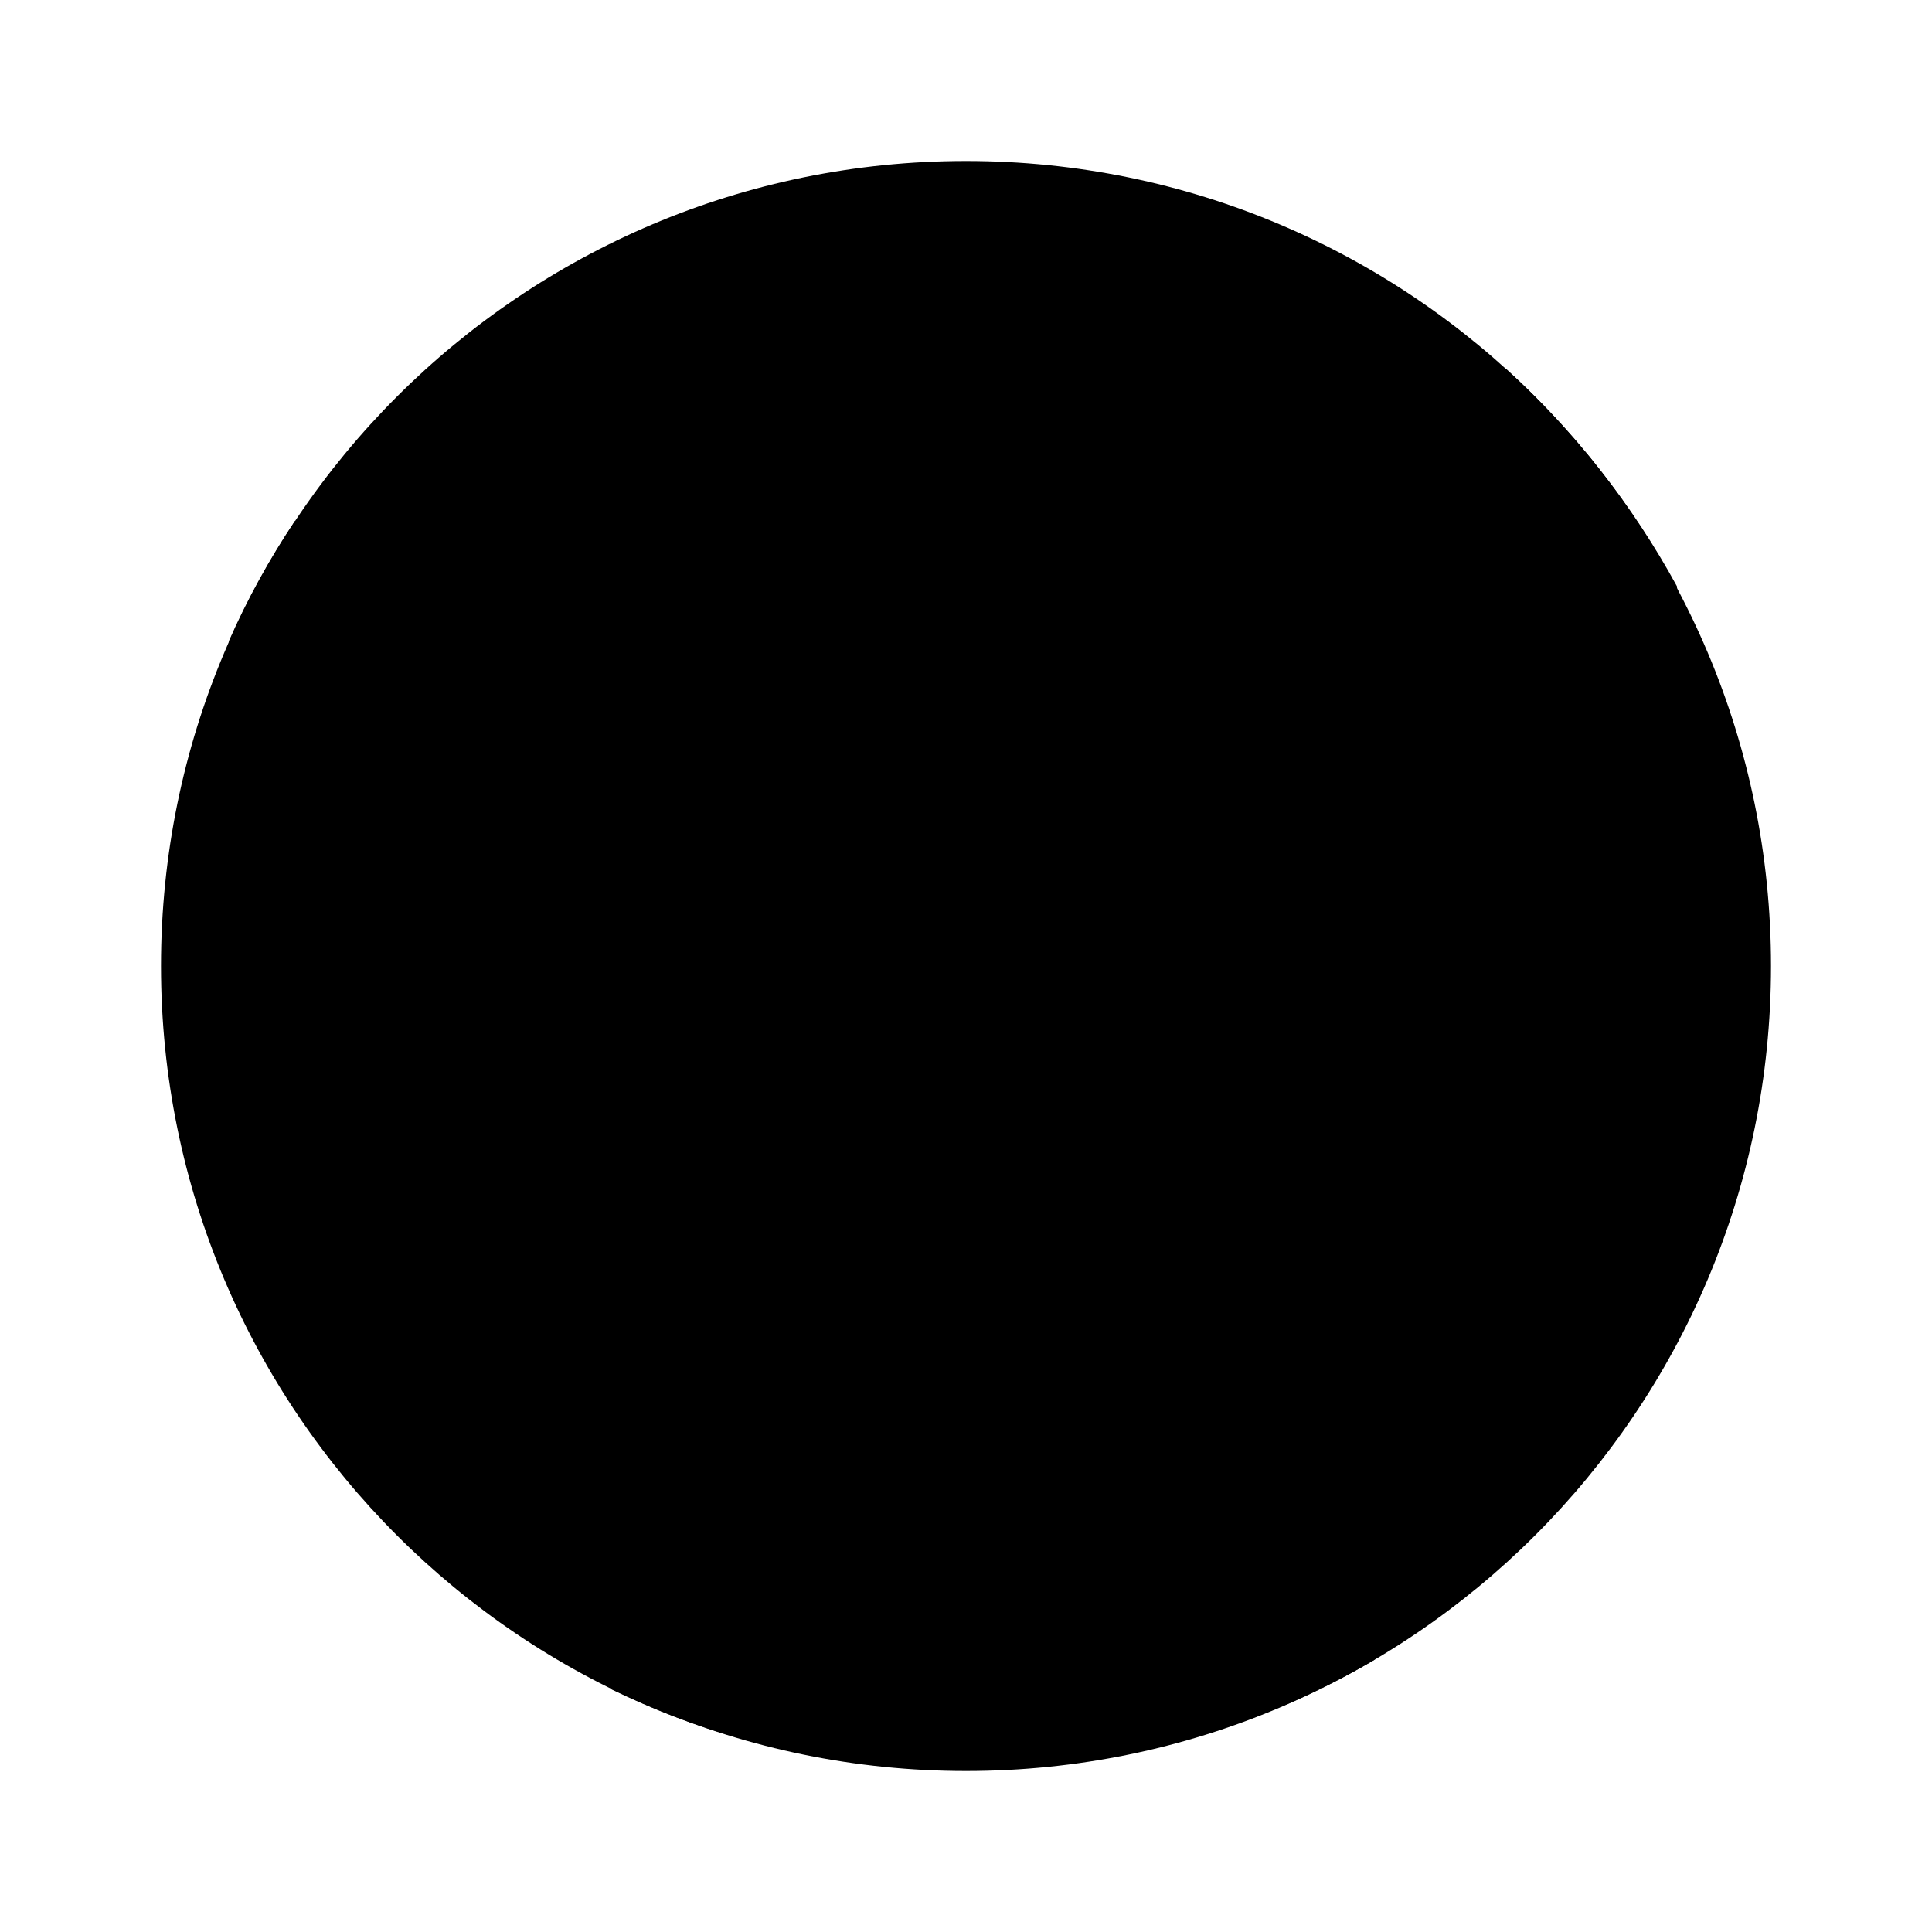 <svg xmlns="http://www.w3.org/2000/svg" width="24" height="24" viewBox="0 0 24 24">
    <path class="pr-icon-duotone-secondary" d="m12,22c-5.523,0-10-4.477-10-10S6.477,2,12,2s10,4.477,10,10-4.477,10-10,10Z"/>
    <path class="pr-icon-duotone-primary" d="m20.832,7.284c-.558-1.021-1.274-1.926-2.116-2.695h-.053c-1,0-1.695.853-1.695,1.779,0,.821.474,1.526.989,2.358.379.663.821,1.516.821,2.768,0,.863-.326,1.863-.758,3.253l-1.01,3.347-3.632-10.81c.621-.032,1.158-.095,1.158-.095.547-.063.474-.853-.073-.832,0,0-1.621.137-2.663.137-.99,0-2.653-.137-2.653-.137-.537-.021-.6.81-.063.842.347.042.705.074,1.053.084l1.568,4.295-2.2,6.589-3.674-10.884c.621-.021,1.158-.095,1.158-.095.547-.063.484-.853-.063-.832,0,0-1.621.137-2.674.137l-.589-.021c-.316.474-.59.968-.821,1.495l4.758,13.021c.505.242,1.032.453,1.589.6l2.989-8.705,3.095,8.463.042.084c.61-.211,1.2-.484,1.758-.811l3.053-8.811c.6-1.432.842-2.979.705-4.526Z"/>
</svg>